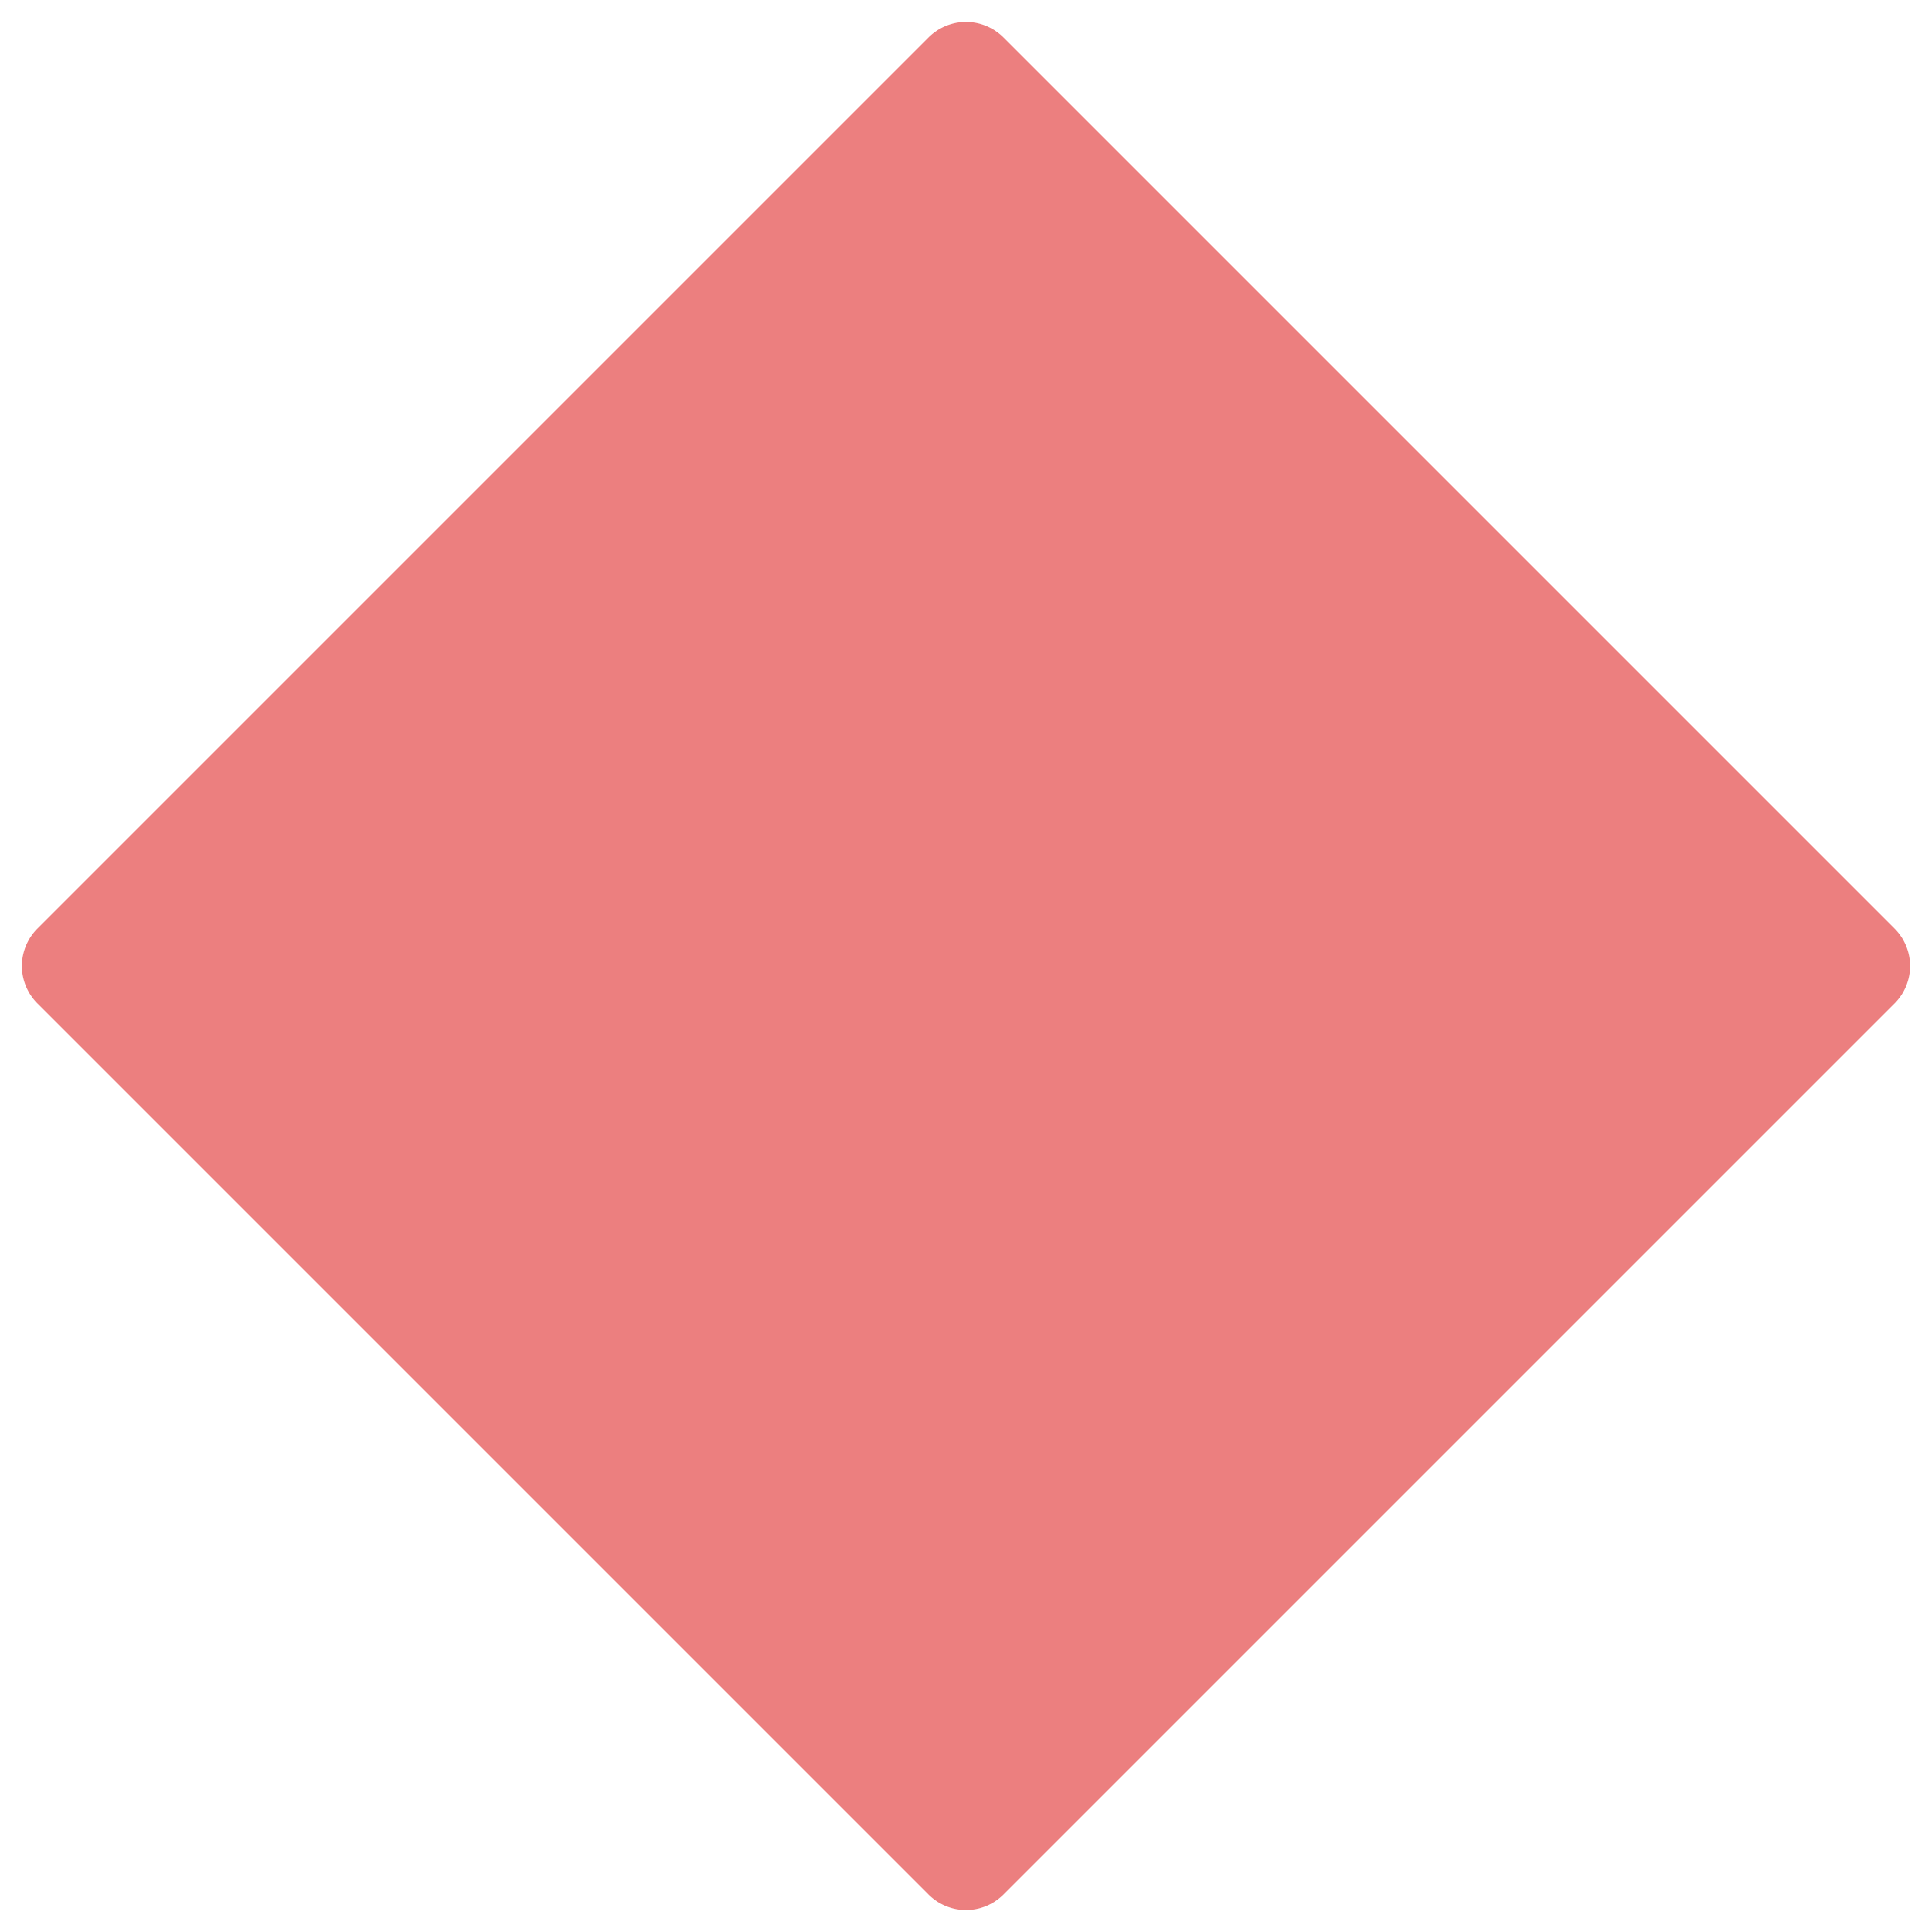 <svg xmlns="http://www.w3.org/2000/svg" width="365" height="365" viewBox="0 0 365 365"><defs><style>.a{fill:rgba(221,30,30,0.57);}</style></defs><path class="a" d="M175.429,7.071a10,10,0,0,1,14.142,0L357.929,175.429a10,10,0,0,1,0,14.142L189.571,357.929a10,10,0,0,1-14.142,0L7.071,189.571a10,10,0,0,1,0-14.142Z"/></svg>